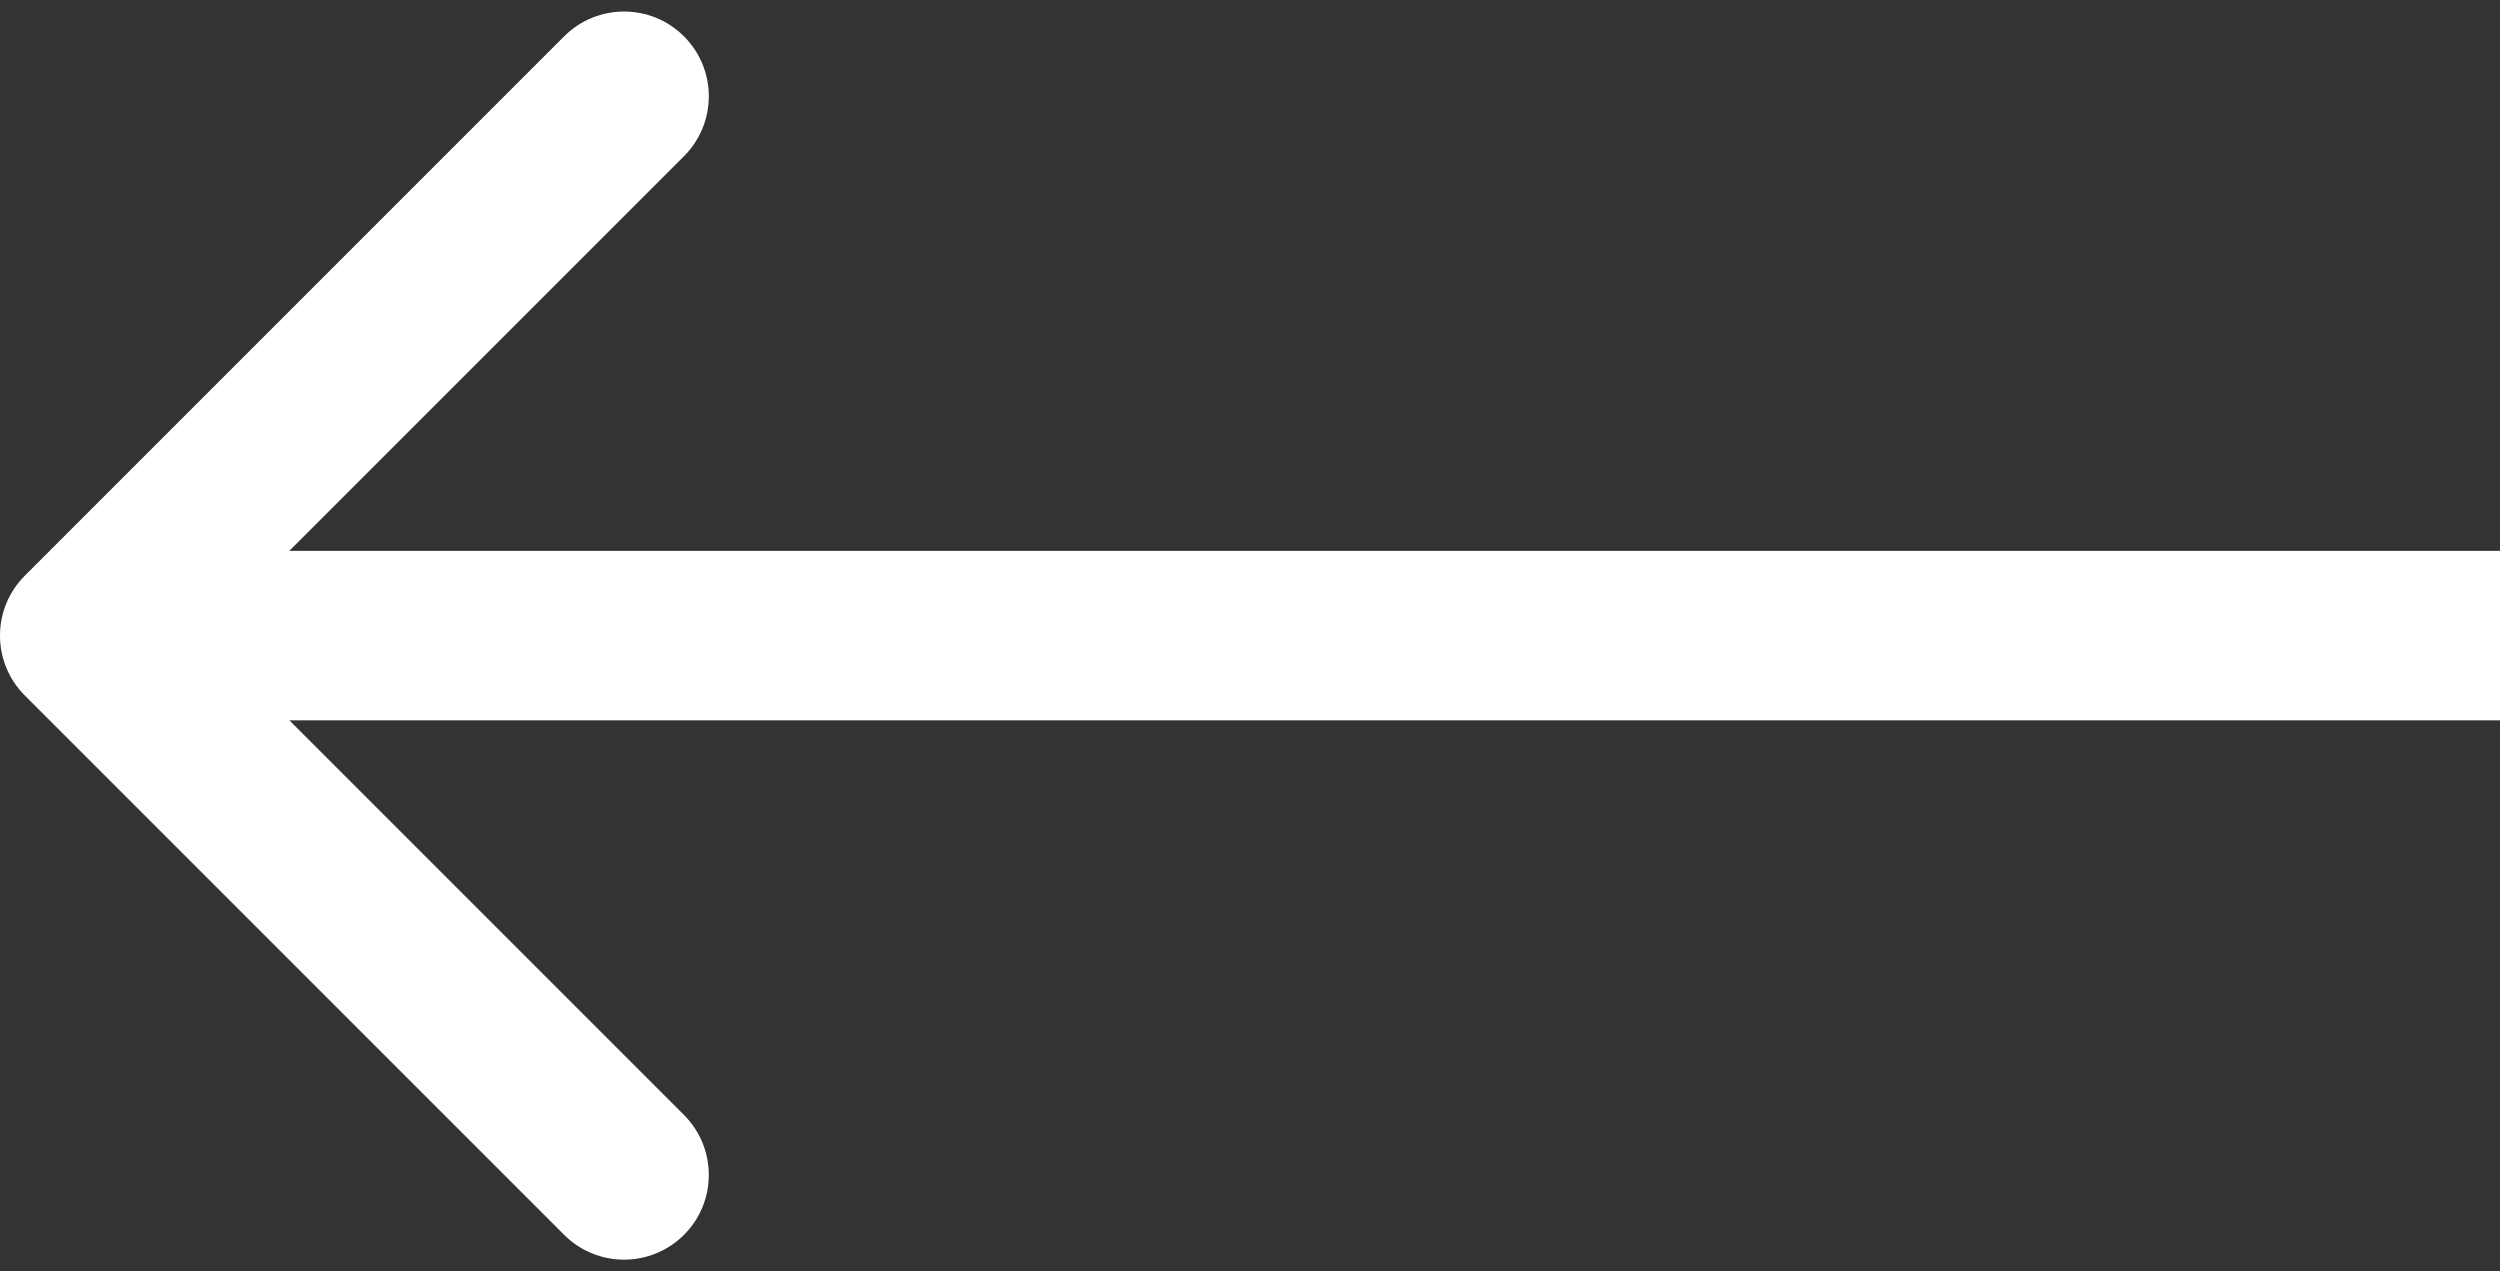 <svg width="118" height="60" viewBox="0 0 118 60" fill="none" xmlns="http://www.w3.org/2000/svg">
<rect x="0" y="0" width="118" height="60" fill="#333333" stroke="none"/>
<path d="M1.172 27.172C-0.391 28.734 -0.391 31.266 1.172 32.828L26.627 58.284C28.189 59.846 30.722 59.846 32.284 58.284C33.846 56.722 33.846 54.19 32.284 52.627L9.657 30L32.284 7.373C33.846 5.81 33.846 3.278 32.284 1.716C30.722 0.154 28.189 0.154 26.627 1.716L1.172 27.172ZM118 26L4 26V34L118 34V26Z" fill="white"/>
</svg>
